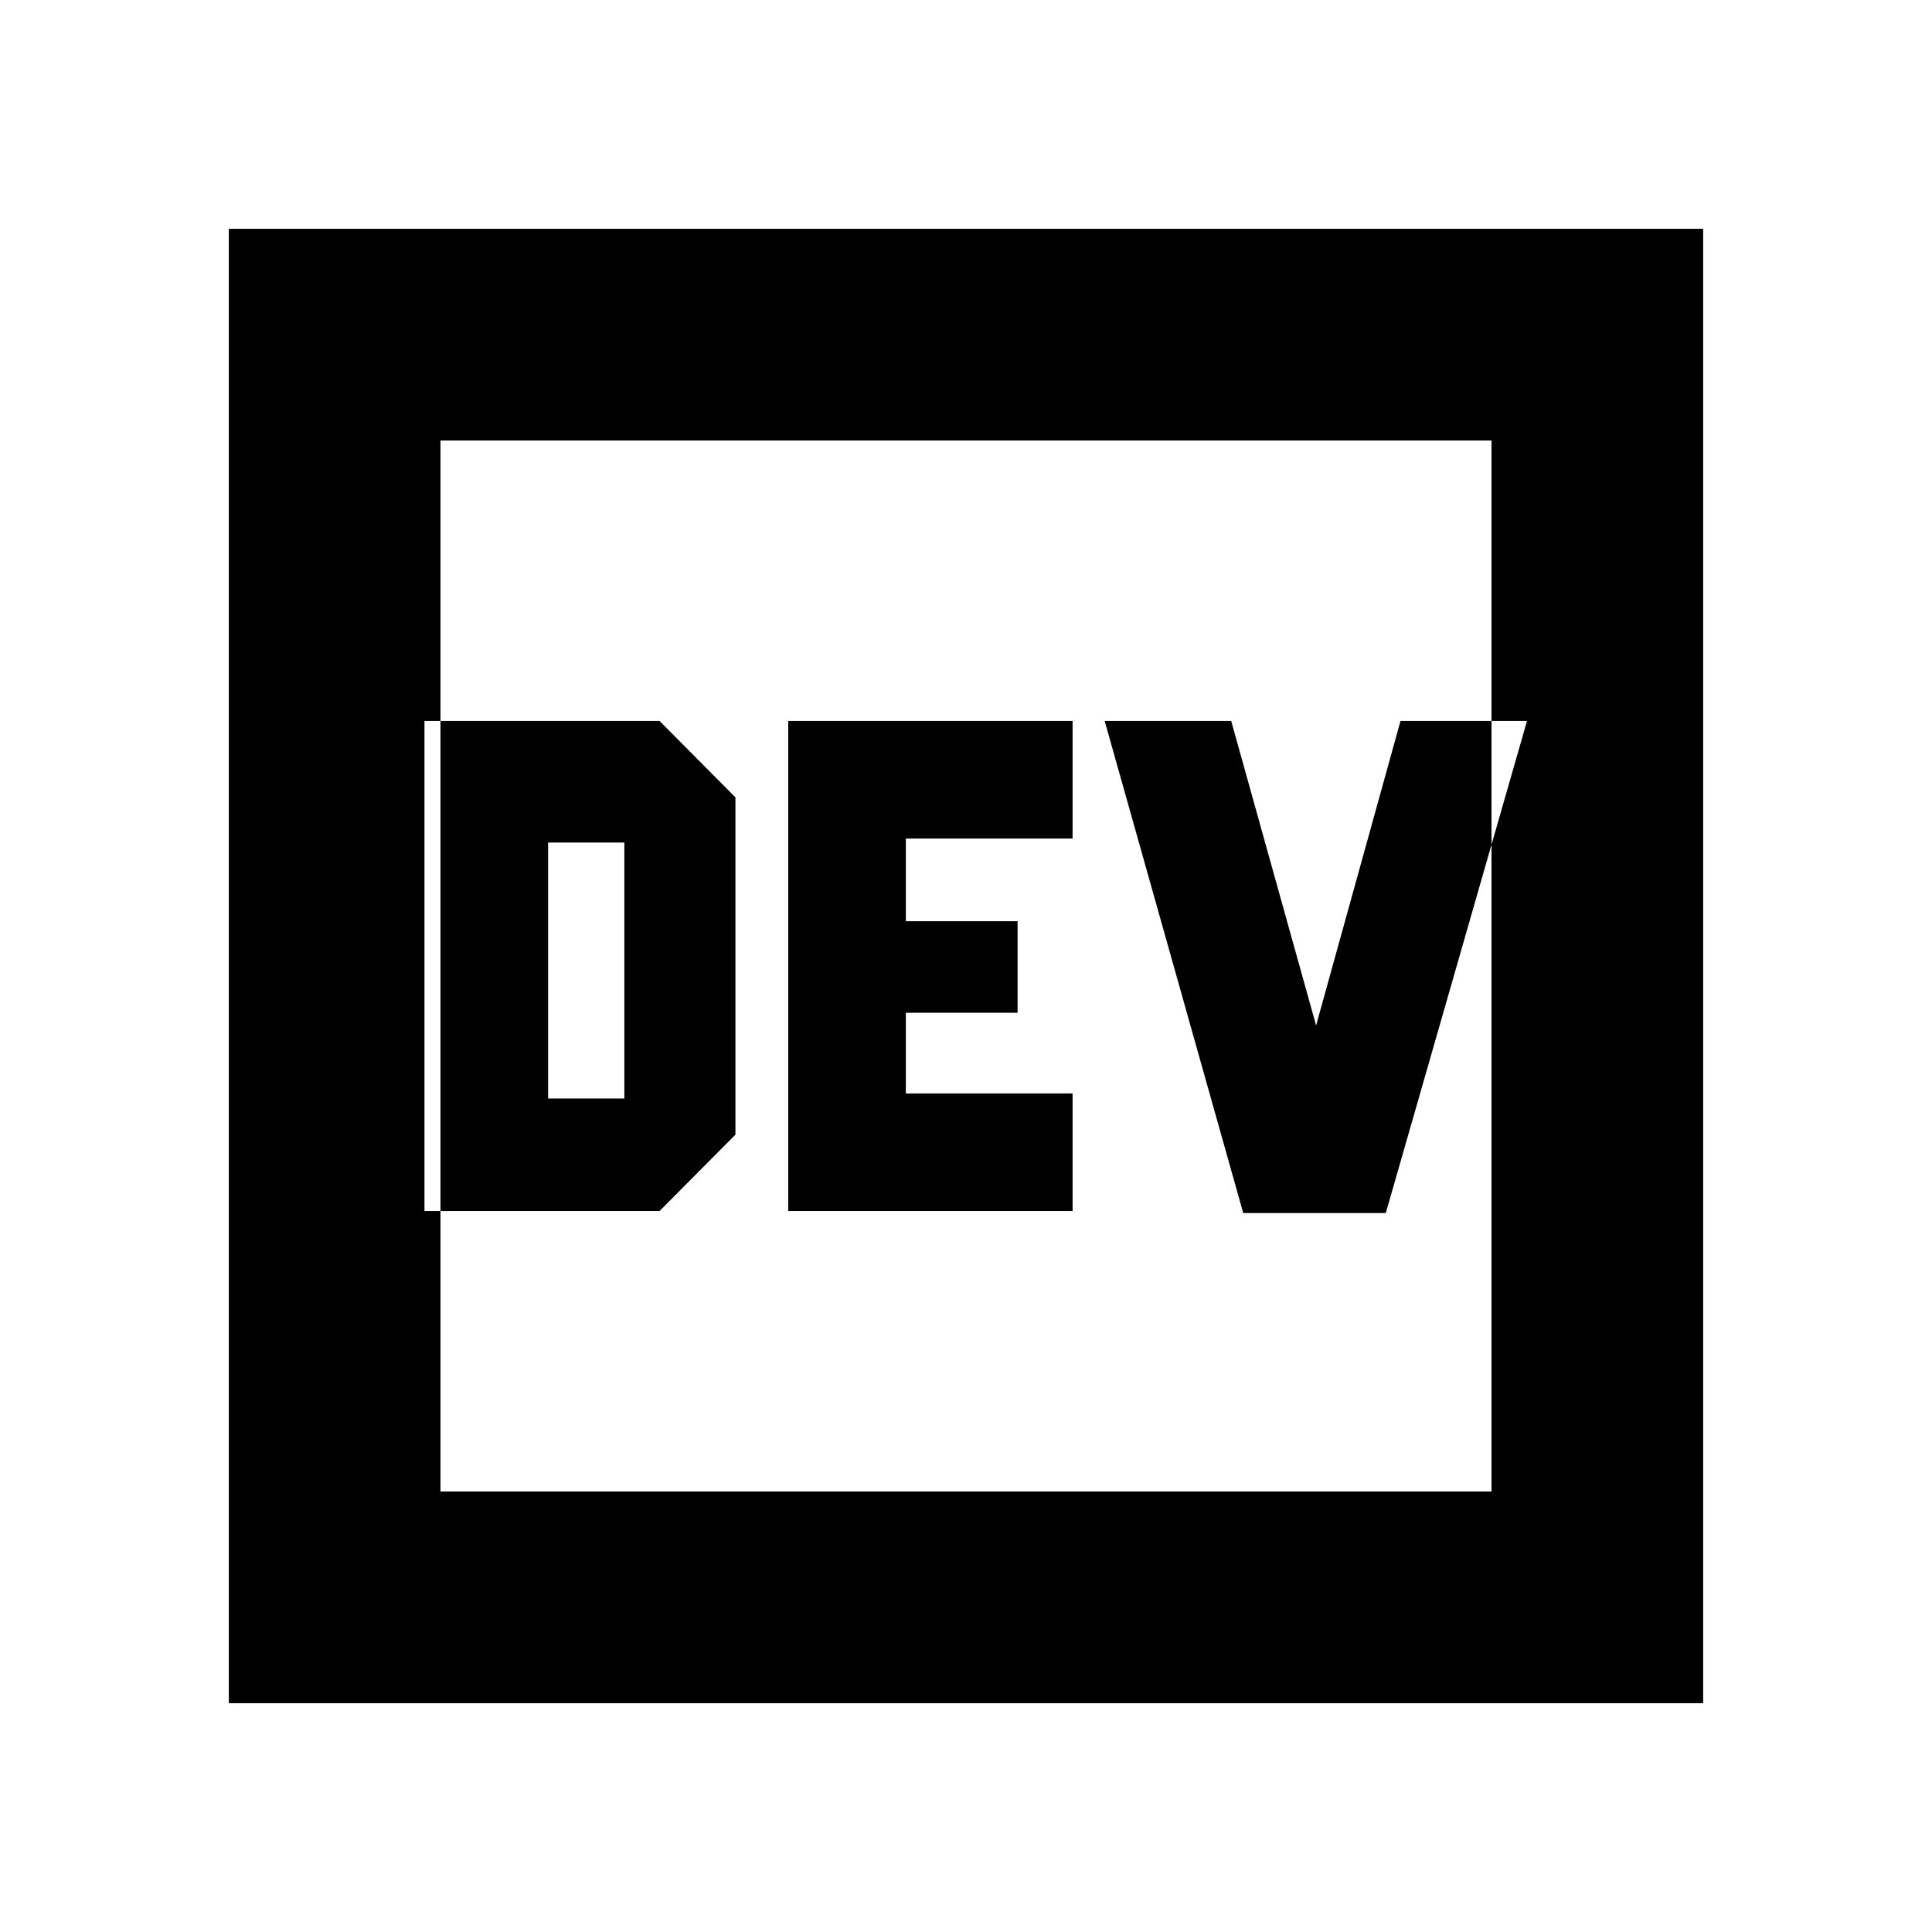 <svg xmlns="http://www.w3.org/2000/svg" height="20" viewBox="0 -960 960 960" width="20"><path d="M210.91-358.24h116.81l37.71-37.96v-167.6l-37.71-37.96H210.91v243.52Zm61.44-55.91v-127.18h37.89v127.18h-37.89Zm177.76-2.52v-40.09h55.52v-45.48h-55.52v-41.09h82.85v-58.43H391.67v243.52h141.29v-58.43h-82.85Zm203.85-33.79-42.18-151.3h-62.87l68.85 244.52h70.83l70.17-244.52H695.9l-41.94 151.3ZM113.7-113.7v-732.6h732.6v732.6H113.7Zm105.17-105.17h522.26v-522.26H218.87v522.26Zm0 0v-522.26 522.26Z"/></svg>